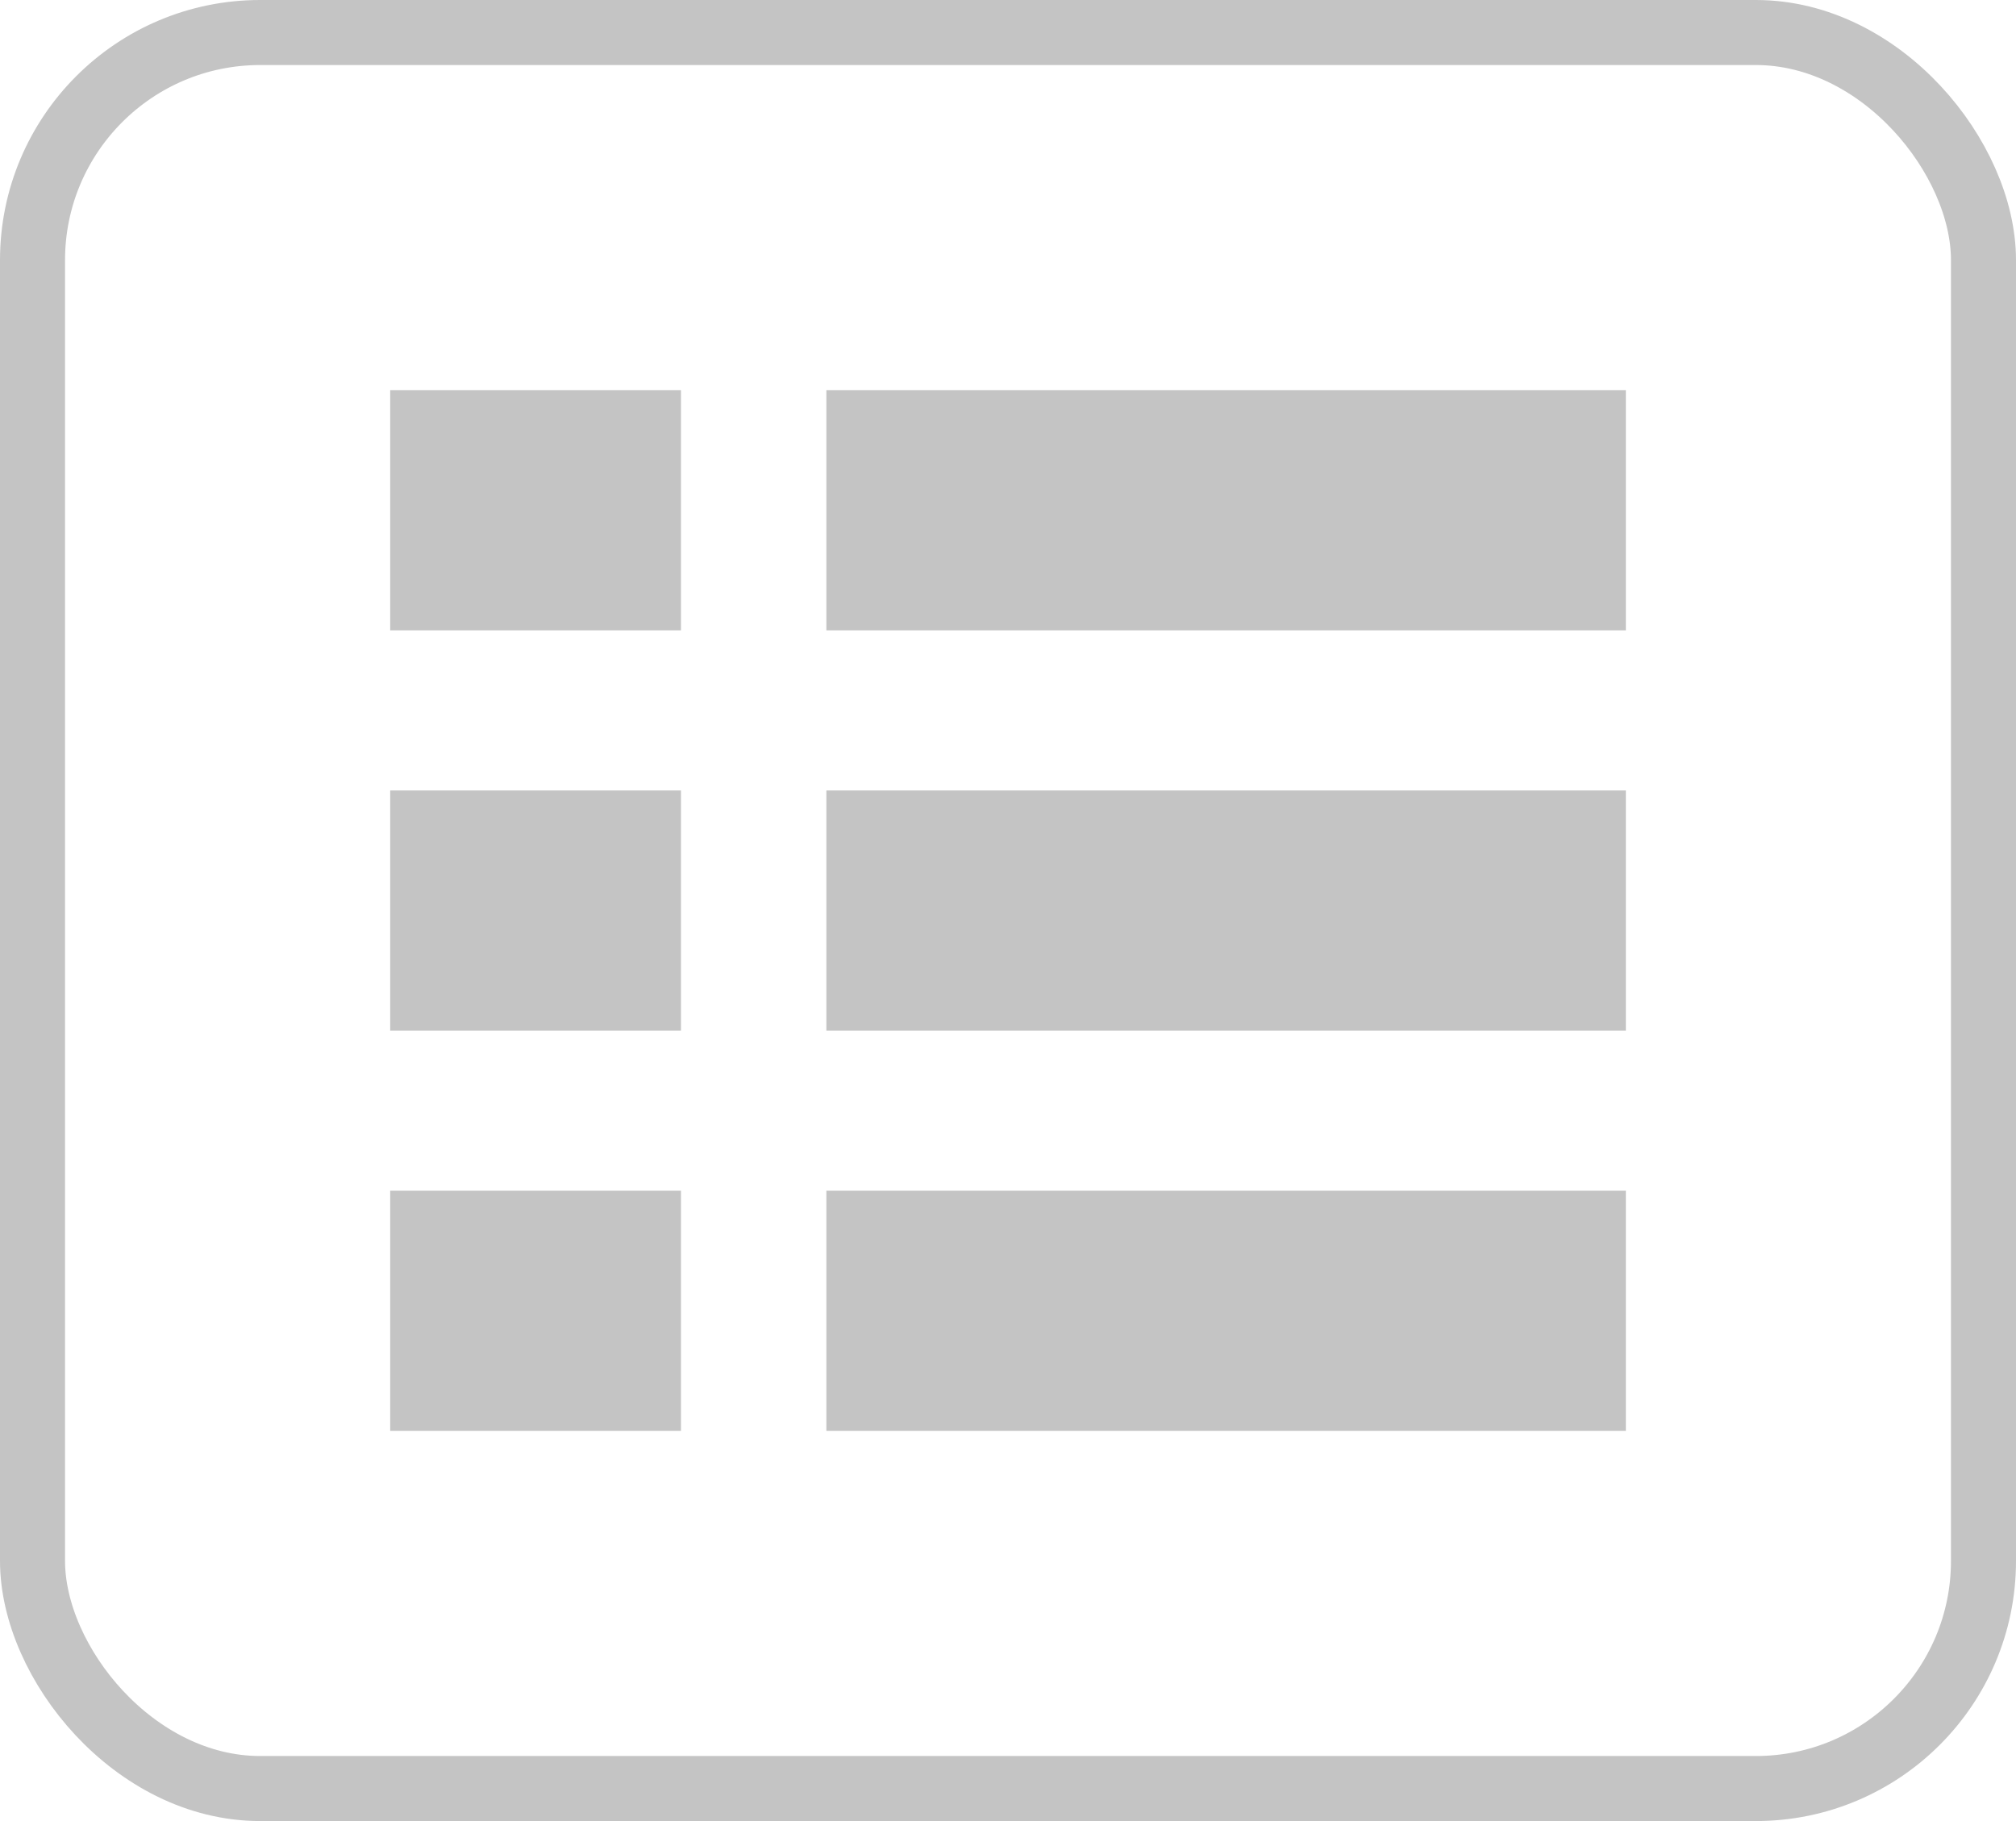 <svg width="31" height="28" viewBox="0 0 31 28" fill="none" xmlns="http://www.w3.org/2000/svg">
<rect x="6" y="6" width="4.471" height="3.692" fill="#C4C4C4"/>
<rect x="6" y="12.154" width="4.471" height="3.692" fill="#C4C4C4"/>
<rect x="6" y="18.308" width="4.471" height="3.692" fill="#C4C4C4"/>
<rect x="12.707" y="6" width="12.294" height="3.692" fill="#C4C4C4"/>
<rect x="12.707" y="12.154" width="12.294" height="3.692" fill="#C4C4C4"/>
<rect x="12.707" y="18.308" width="12.294" height="3.692" fill="#C4C4C4"/>
<rect x="0.5" y="0.5" width="30" height="27" rx="3.5" stroke="#C4C4C4"/>
</svg>
